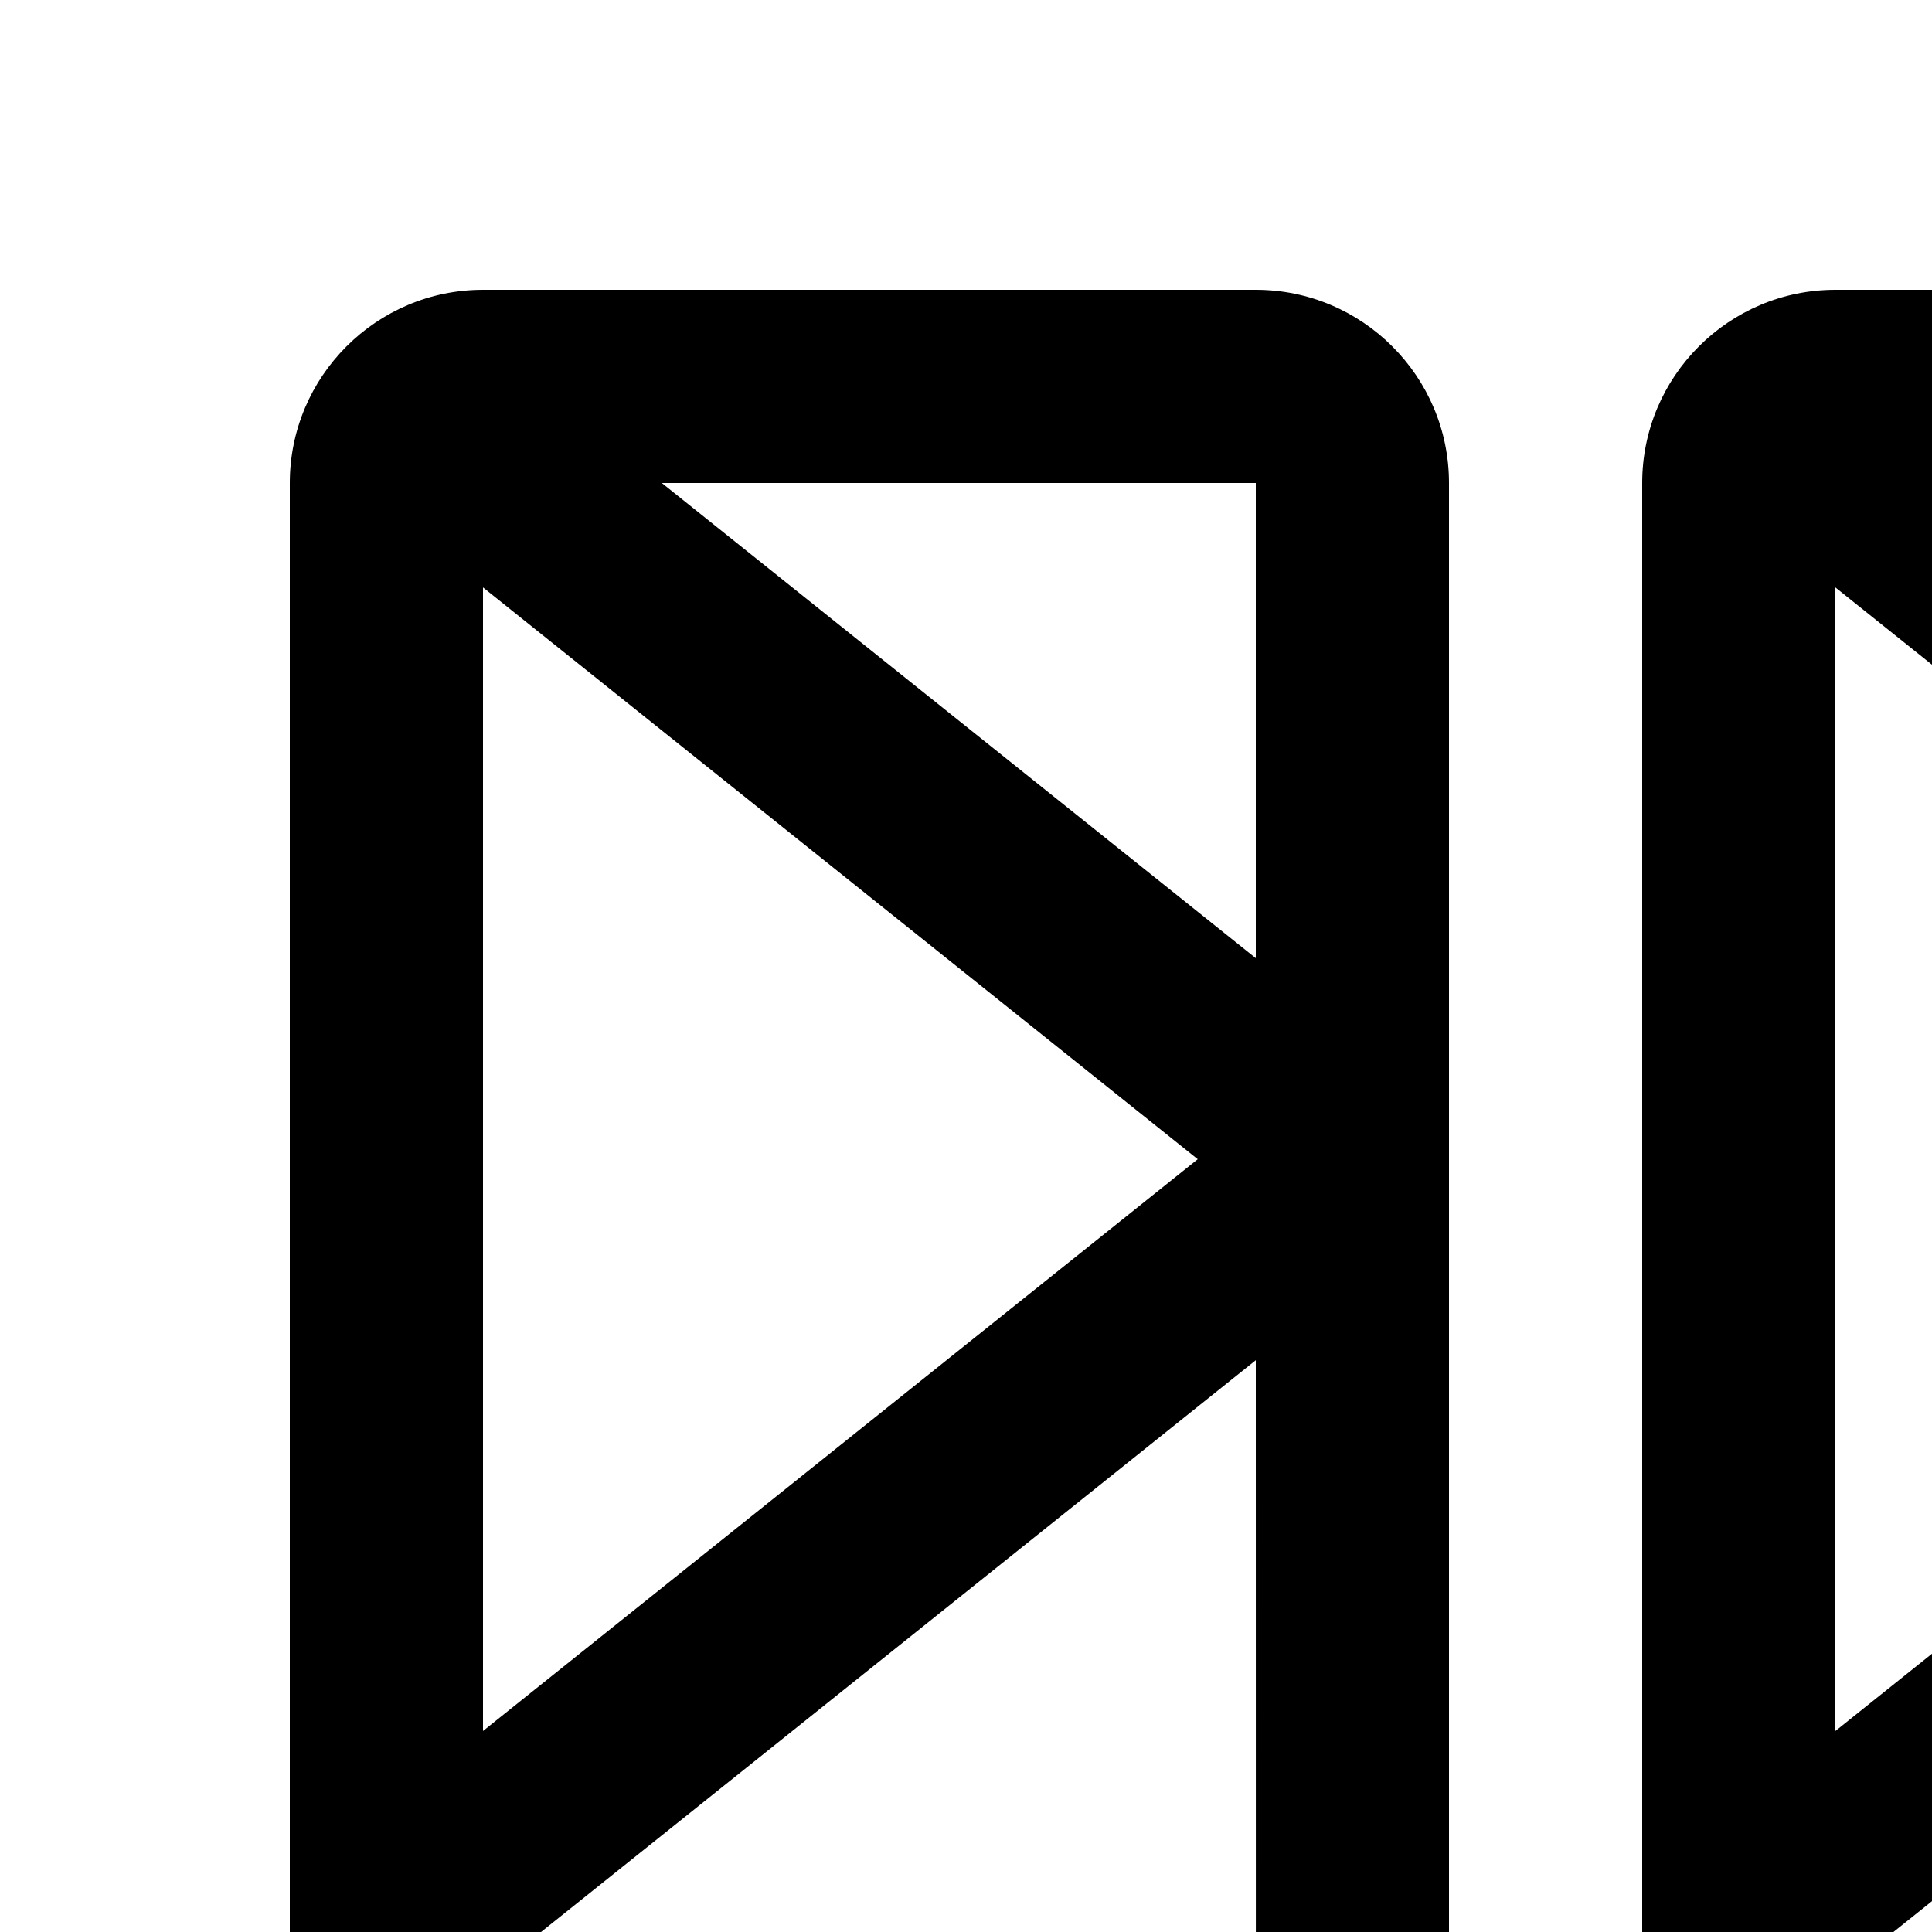 <?xml version="1.0" encoding="UTF-8"?>
<svg id="icon"
  xmlns="http://www.w3.org/2000/svg" width="20" height="20" viewBox="0 0 20 20">
  <defs>
    <style>
      .cls-1 {
        fill: none;
      }
    </style>
  </defs>
  <path d="M27,3h-8c-1.103,0-2,.897-2,2V27c0,1.103,.897,2,2,2h8c1.103,0,2-.897,2-2V5c0-1.103-.897-2-2-2Zm0,6.919l-6.149-4.919h6.149l0,4.919Zm-.601,2.081l-7.399,5.919V6.081l7.399,5.919Zm.601,2.08l.001,11.84-7.4-5.92,7.4-5.92Zm-8.001,8.001l6.149,4.919h-6.149v-4.919Z"/>
  <path d="M13,3H5c-1.103,0-2,.897-2,2V27c0,1.103,.897,2,2,2H13c1.103,0,2-.897,2-2V5c0-1.103-.897-2-2-2Zm0,6.919L6.851,5h6.149l0,4.919Zm-.601,2.081l-7.399,5.919V6.081l7.399,5.919Zm.601,2.08l.001,11.84-7.4-5.92,7.4-5.92ZM5,22.081l6.149,4.919H5v-4.919Z"/>
  <rect id="_Transparent_Rectangle_" data-name="&amp;lt;Transparent Rectangle&amp;gt;" class="cls-1" width="32" height="32"/>
</svg>
